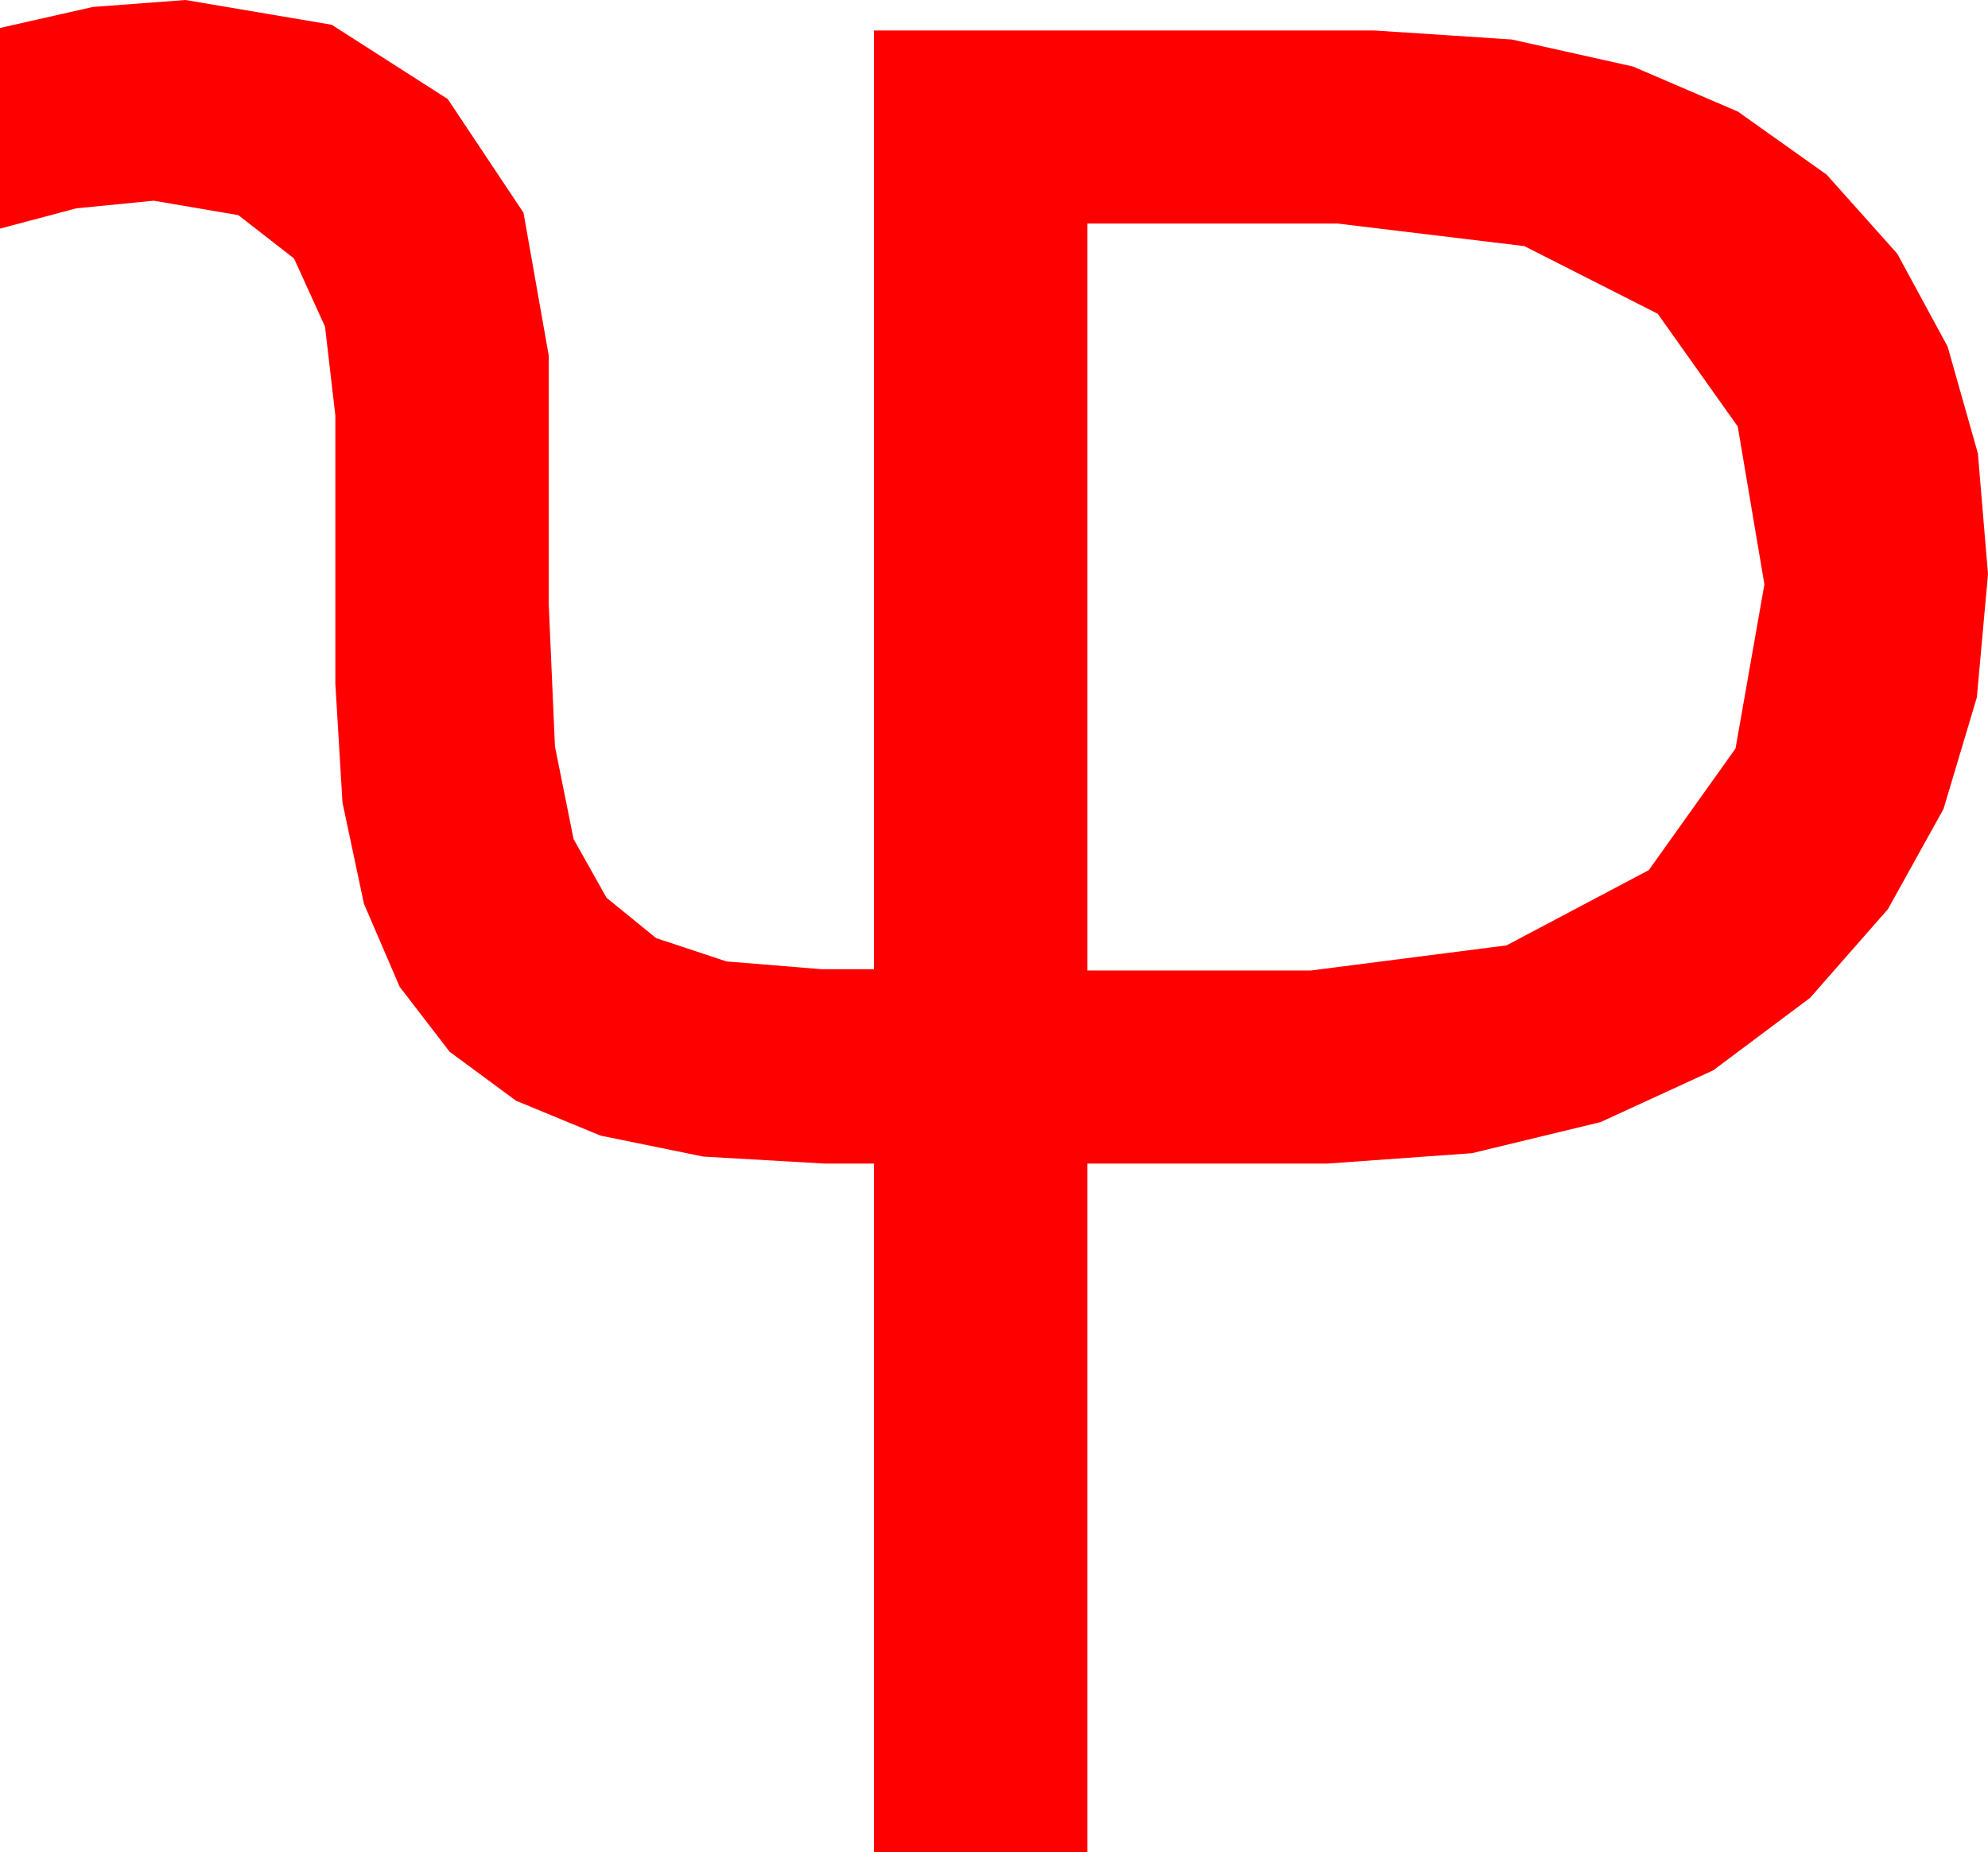<?xml version="1.0" encoding="utf-8"?>
<!DOCTYPE svg PUBLIC "-//W3C//DTD SVG 1.1//EN" "http://www.w3.org/Graphics/SVG/1.1/DTD/svg11.dtd">
<svg width="45.85" height="42.715" xmlns="http://www.w3.org/2000/svg" xmlns:xlink="http://www.w3.org/1999/xlink" xmlns:xml="http://www.w3.org/XML/1998/namespace" version="1.1">
  <g>
    <g>
      <path style="fill:#FF0000;fill-opacity:1" d="M25.078,5.156L25.078,22.383 30.234,22.383 34.746,21.804 38.027,20.068 40.027,17.263 40.693,13.477 40.078,9.836 38.232,7.236 35.156,5.676 30.85,5.156 25.078,5.156z M4.277,0L7.65,0.571 10.327,2.285 12.074,4.907 12.656,8.203 12.656,13.945 12.799,17.216 13.228,19.351 13.989,20.706 15.132,21.636 16.754,22.174 18.955,22.354 20.156,22.354 20.156,0.703 31.699,0.703 34.867,0.911 37.661,1.534 40.082,2.574 42.129,4.028 43.757,5.851 44.919,7.994 45.617,10.458 45.85,13.242 45.593,16.083 44.824,18.658 43.542,20.968 41.748,23.013 39.514,24.685 36.914,25.88 33.948,26.597 30.615,26.836 25.078,26.836 25.078,42.715 20.156,42.715 20.156,26.836 19.014,26.836 16.221,26.675 13.85,26.191 11.9,25.386 10.371,24.258 9.218,22.76 8.394,20.845 7.899,18.512 7.734,15.762 7.734,9.58 7.496,7.533 6.782,5.962 5.497,4.962 3.545,4.629 1.758,4.805 0,5.273 0,0.645 2.139,0.161 4.277,0z" />
    </g>
  </g>
</svg>